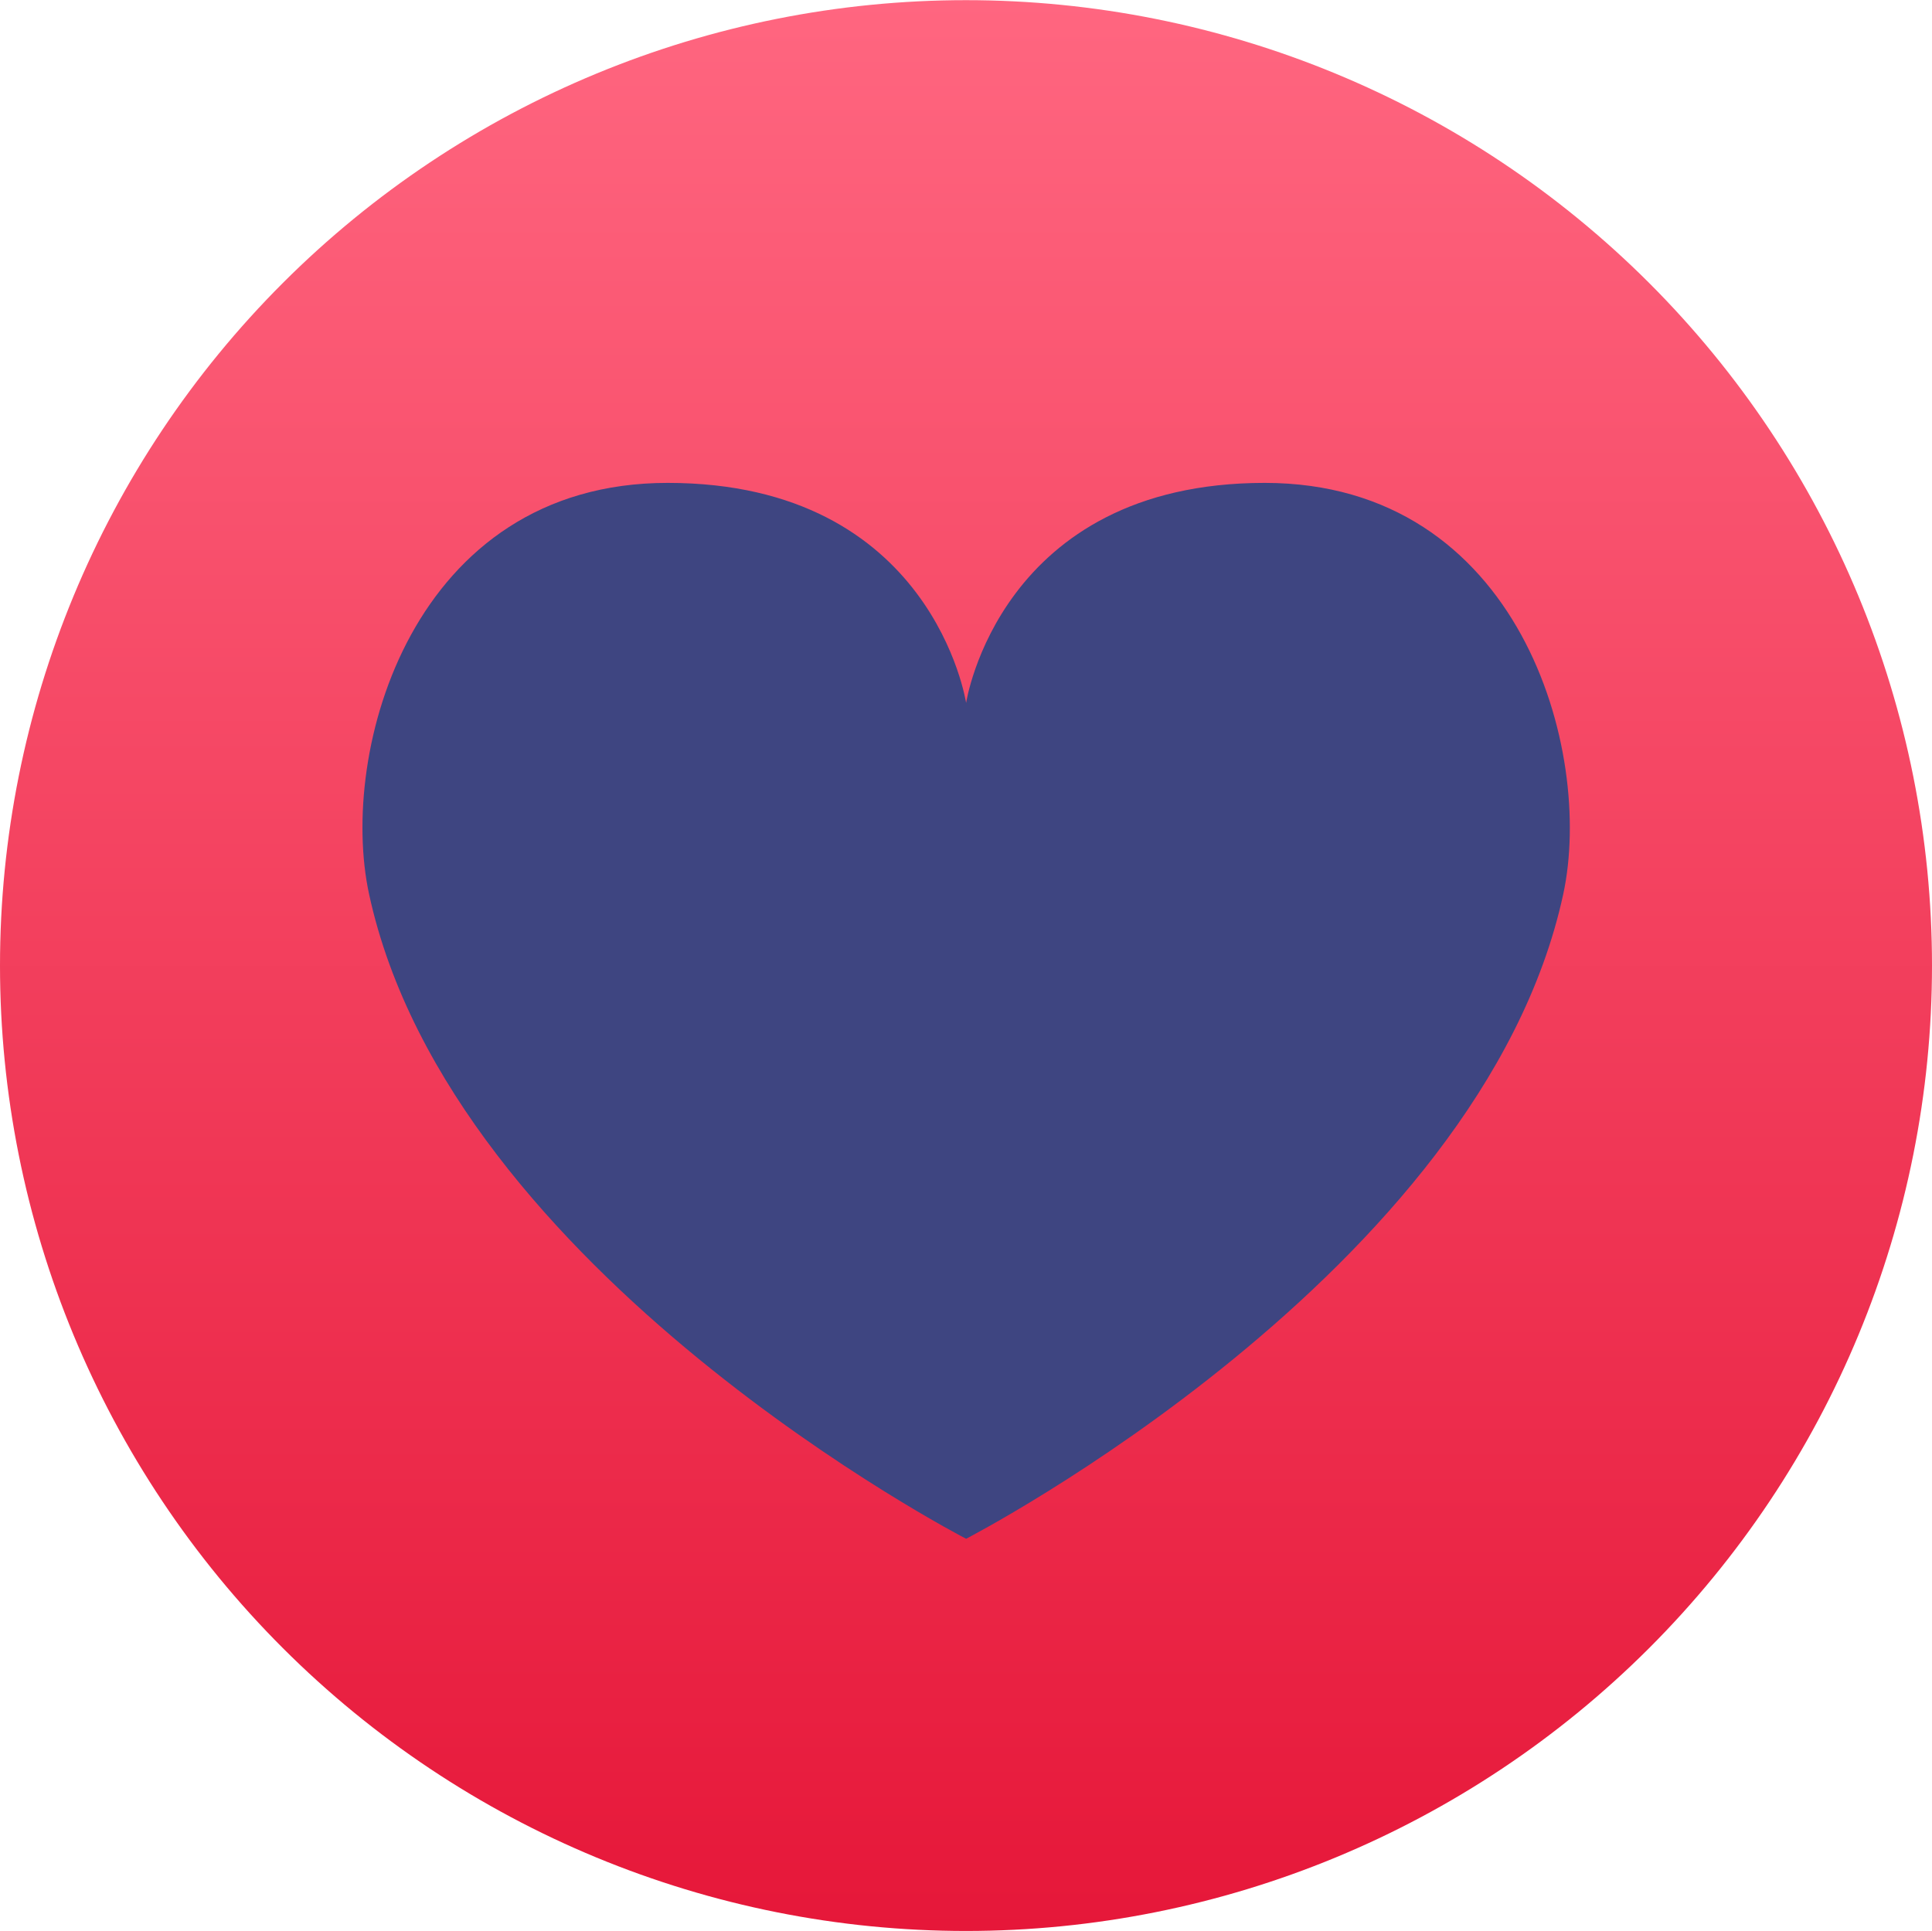 <svg xmlns="http://www.w3.org/2000/svg" fill="none" viewBox="0 0.73 36 35.98">
<path d="M18 0.733C13.226 0.733 8.648 2.628 5.272 6.002C1.896 9.376 0 13.952 0 18.724C0 23.495 1.896 28.071 5.272 31.445C8.648 34.819 13.226 36.715 18 36.715C22.774 36.715 27.352 34.819 30.728 31.445C34.103 28.071 36 23.495 36 18.724C36 13.952 34.103 9.376 30.728 6.002C27.352 2.628 22.774 0.733 18 0.733Z" fill="url(#paint0_linear_36_20660)"/>
<path d="M23.566 9.729C18.621 9.729 18.002 13.83 18.002 13.83C18.002 13.83 17.386 9.729 12.44 9.729C7.684 9.729 6.298 14.726 6.878 17.397C8.408 24.459 18.002 29.406 18.002 29.406C18.002 29.406 27.598 24.459 29.128 17.397C29.707 14.726 28.318 9.729 23.566 9.729Z" fill="#3E4581"/>
<defs>
<linearGradient id="paint0_linear_36_20660" x1="18" y1="0.733" x2="18" y2="36.715" gradientUnits="userSpaceOnUse">
<stop stop-color="#FF6680"/>
<stop offset="1" stop-color="#E61739"/>
</linearGradient>
</defs>
</svg>